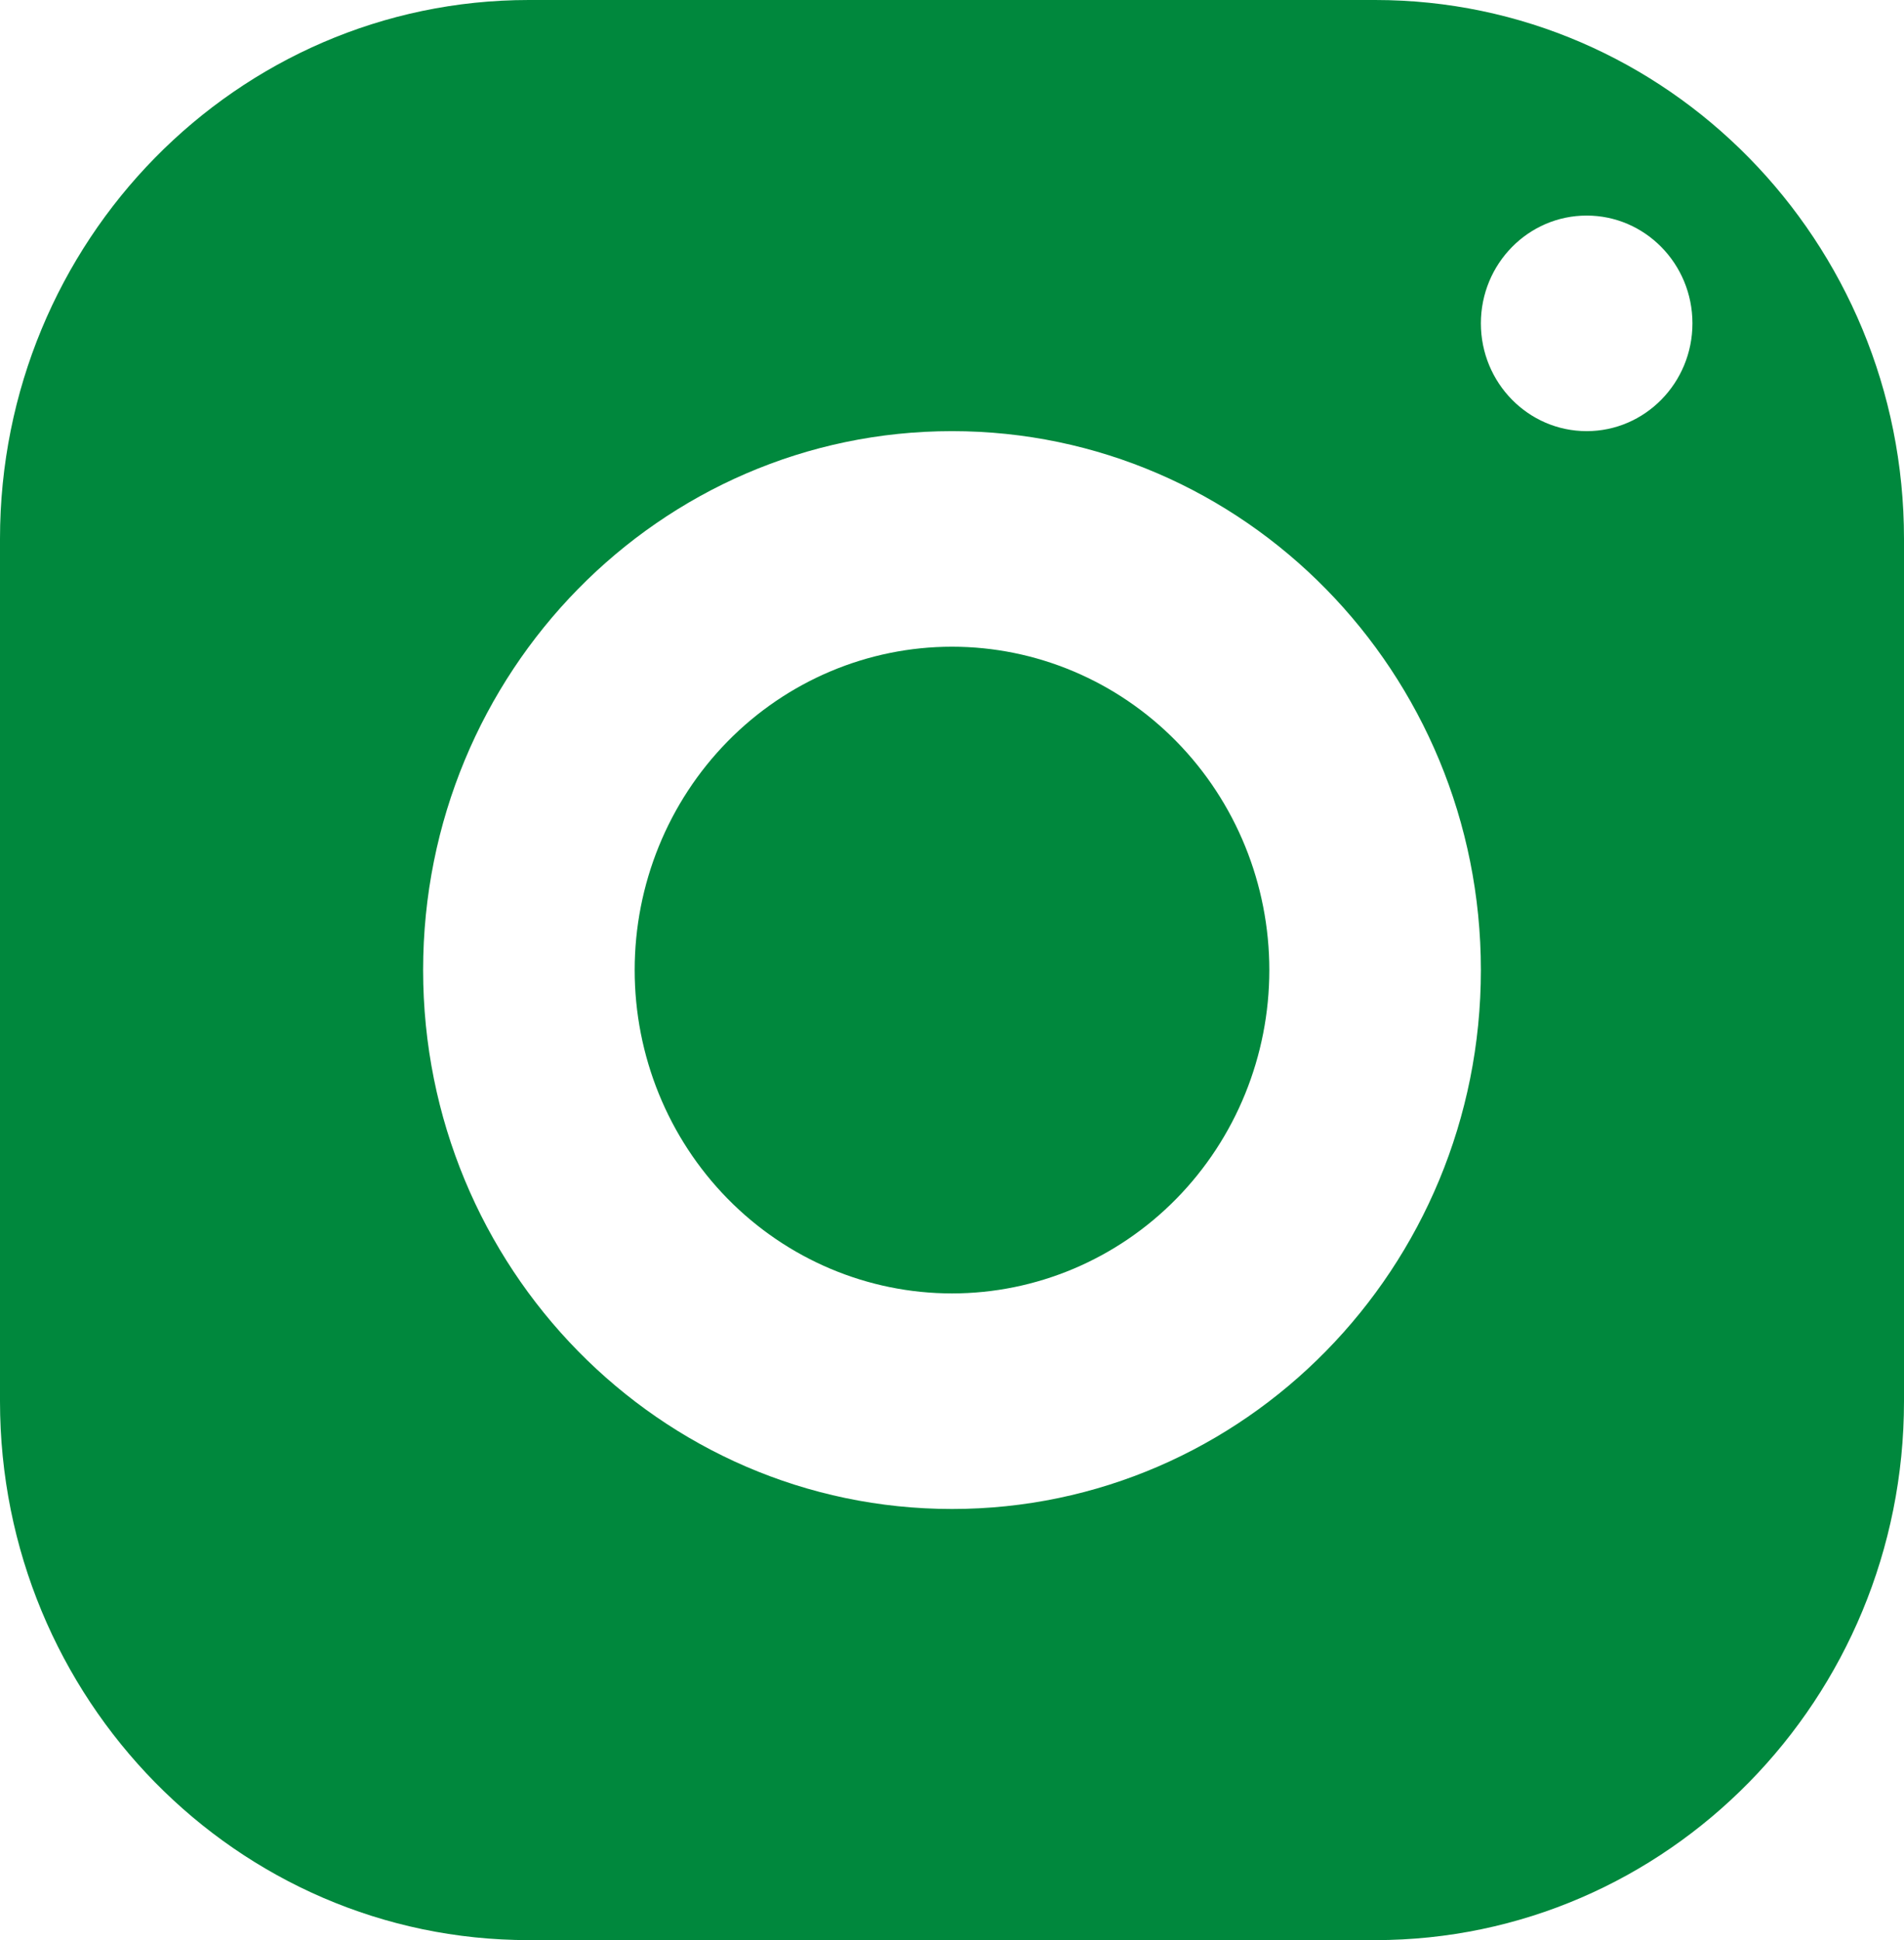<svg width="53" height="54" viewBox="0 0 53 54" fill="none" xmlns="http://www.w3.org/2000/svg">
<path d="M14.722 0C6.593 0 0 6.717 0 15V39C0 47.283 6.593 54 14.722 54H38.278C46.407 54 53 47.283 53 39V15C53 6.717 46.407 0 38.278 0H14.722ZM44.167 6C45.792 6 47.111 7.344 47.111 9C47.111 10.656 45.792 12 44.167 12C42.541 12 41.222 10.656 41.222 9C41.222 7.344 42.541 6 44.167 6ZM26.5 12C34.63 12 41.222 18.717 41.222 27C41.222 35.283 34.63 42 26.5 42C18.37 42 11.778 35.283 11.778 27C11.778 18.717 18.37 12 26.5 12ZM26.5 18C24.157 18 21.91 18.948 20.254 20.636C18.597 22.324 17.667 24.613 17.667 27C17.667 29.387 18.597 31.676 20.254 33.364C21.91 35.052 24.157 36 26.5 36C28.843 36 31.09 35.052 32.746 33.364C34.403 31.676 35.333 29.387 35.333 27C35.333 24.613 34.403 22.324 32.746 20.636C31.09 18.948 28.843 18 26.5 18Z" fill="#00883D"/>
</svg>
